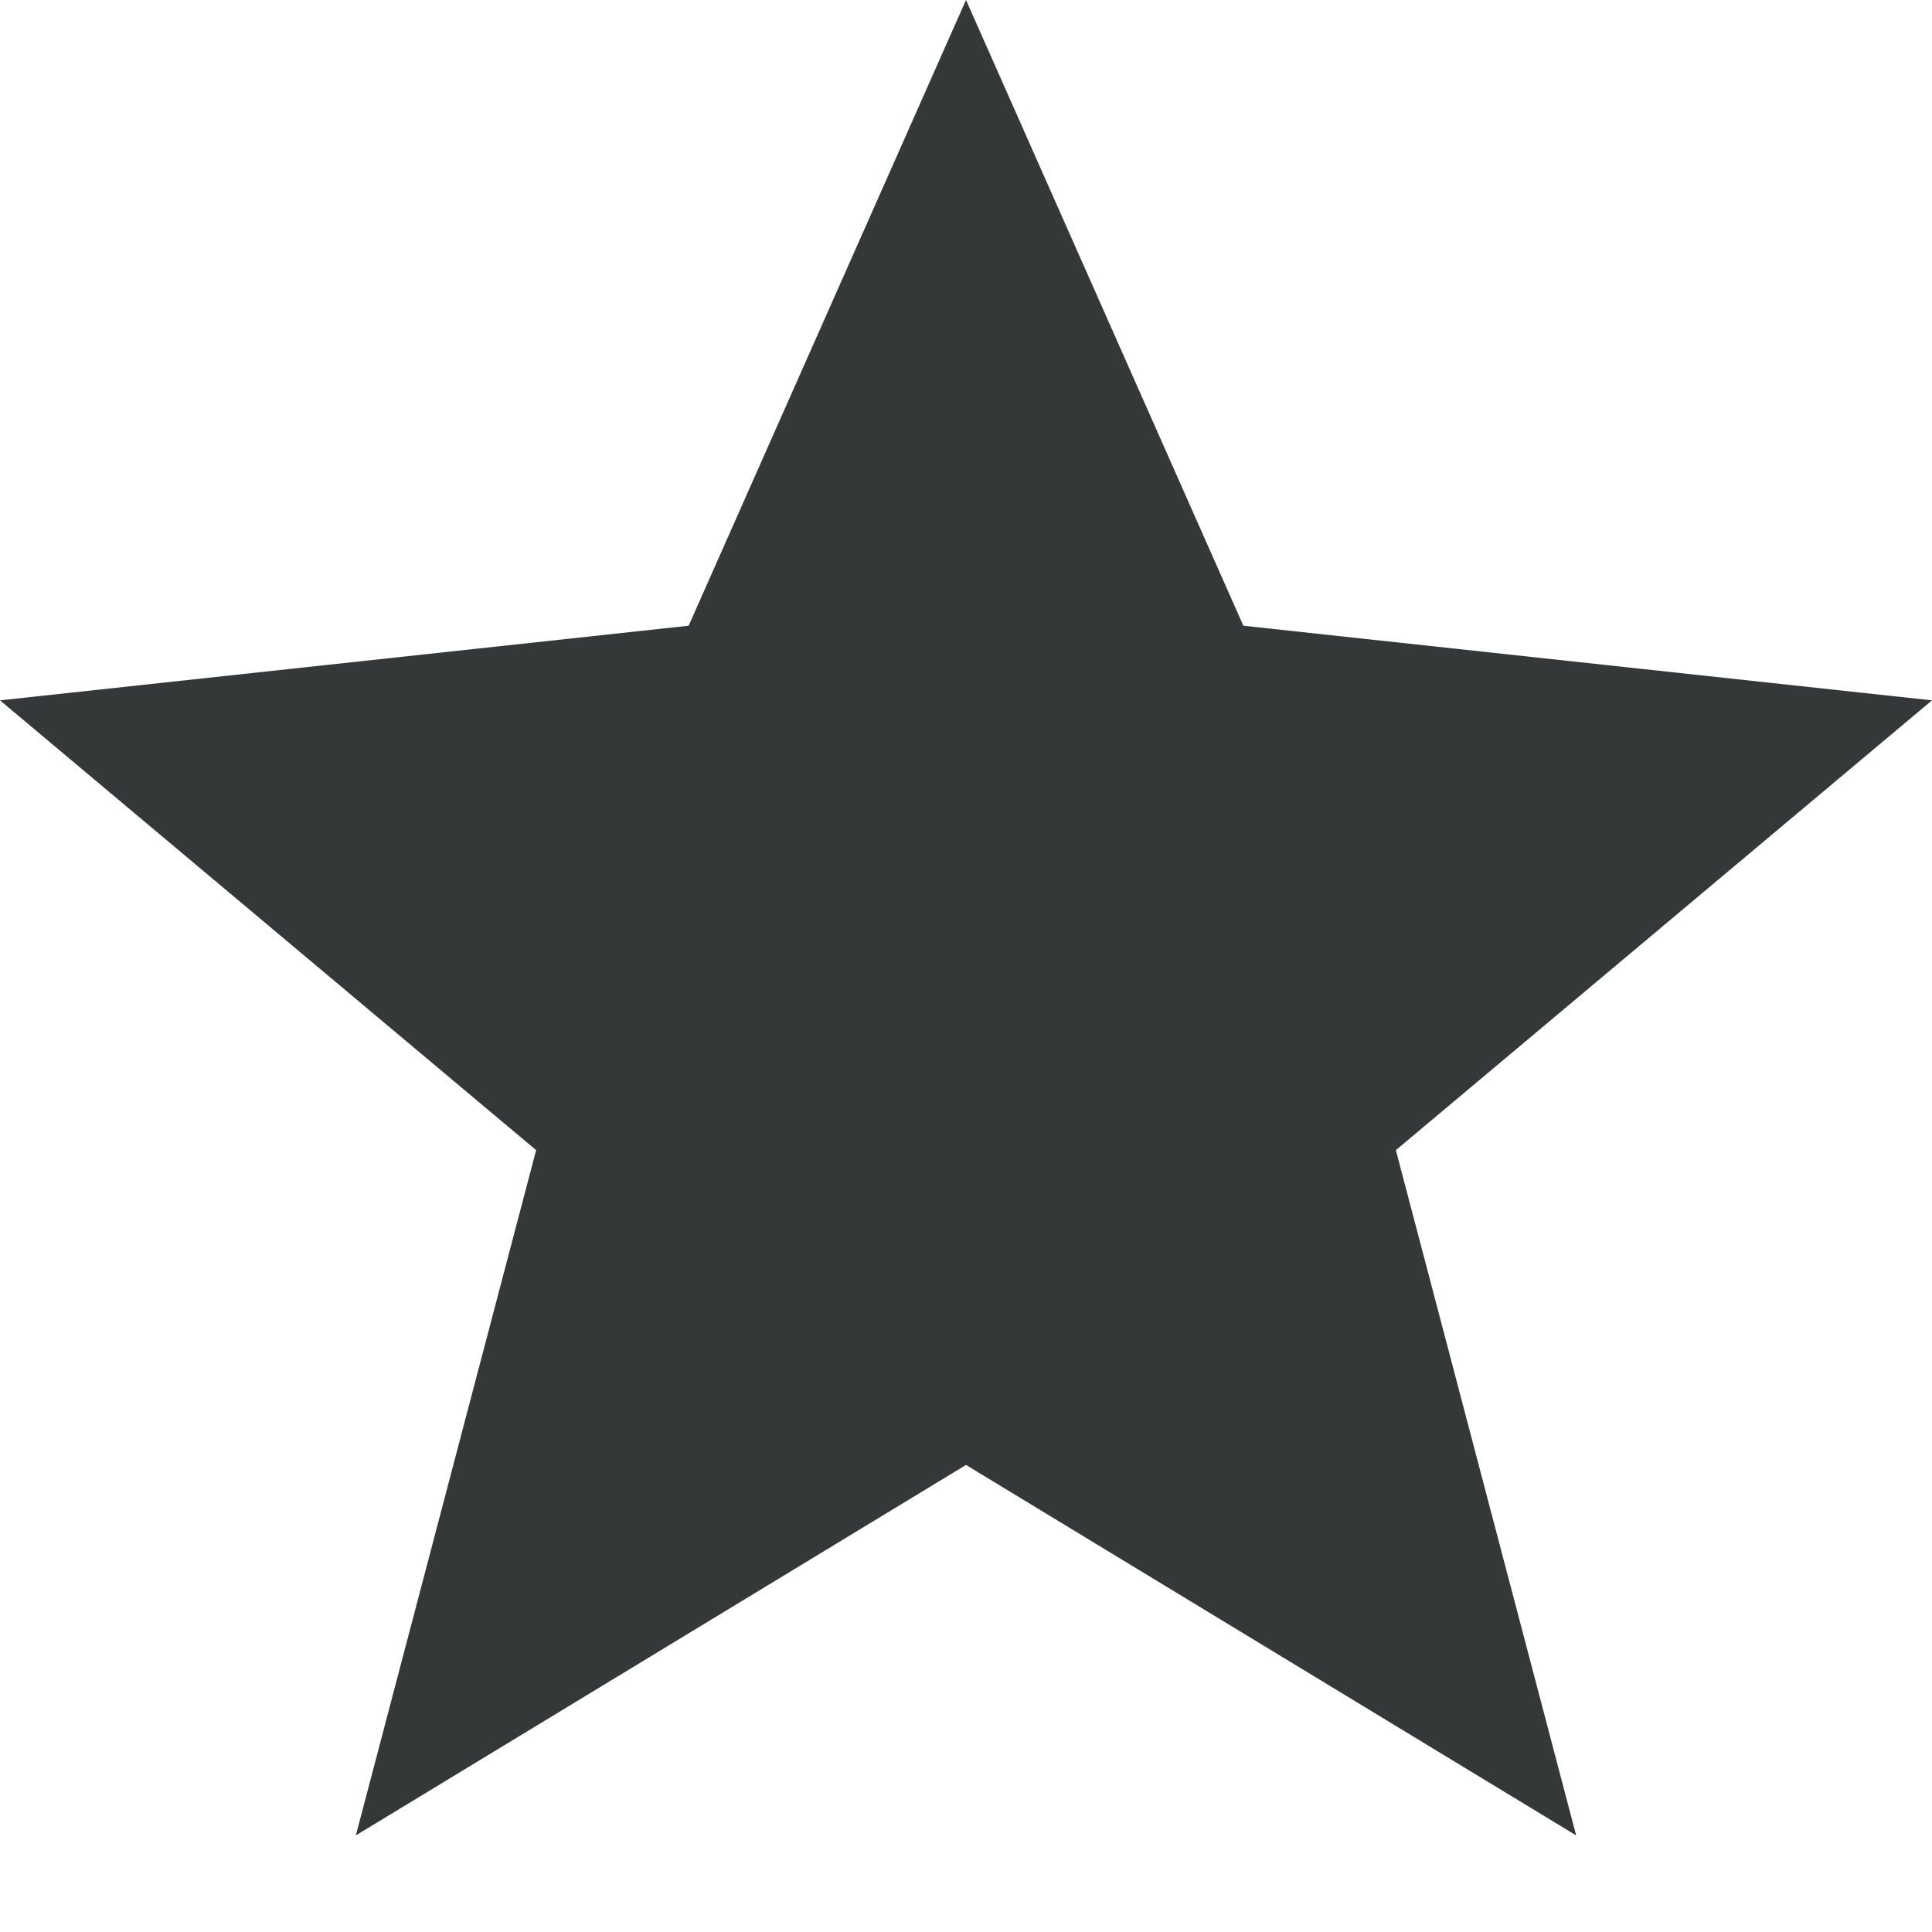 <svg width="14" height="14" viewBox="0 0 16 16" fill="none" xmlns="http://www.w3.org/2000/svg">
  <path
    d="M8 0L10.297 5.182L16 5.8L11.56 9.525L13.053 15.2L8 12.132L2.947 15.2L4.44 9.525L0 5.8L5.703 5.182L8 0Z"
    fill="#343839"
  />
</svg> 
